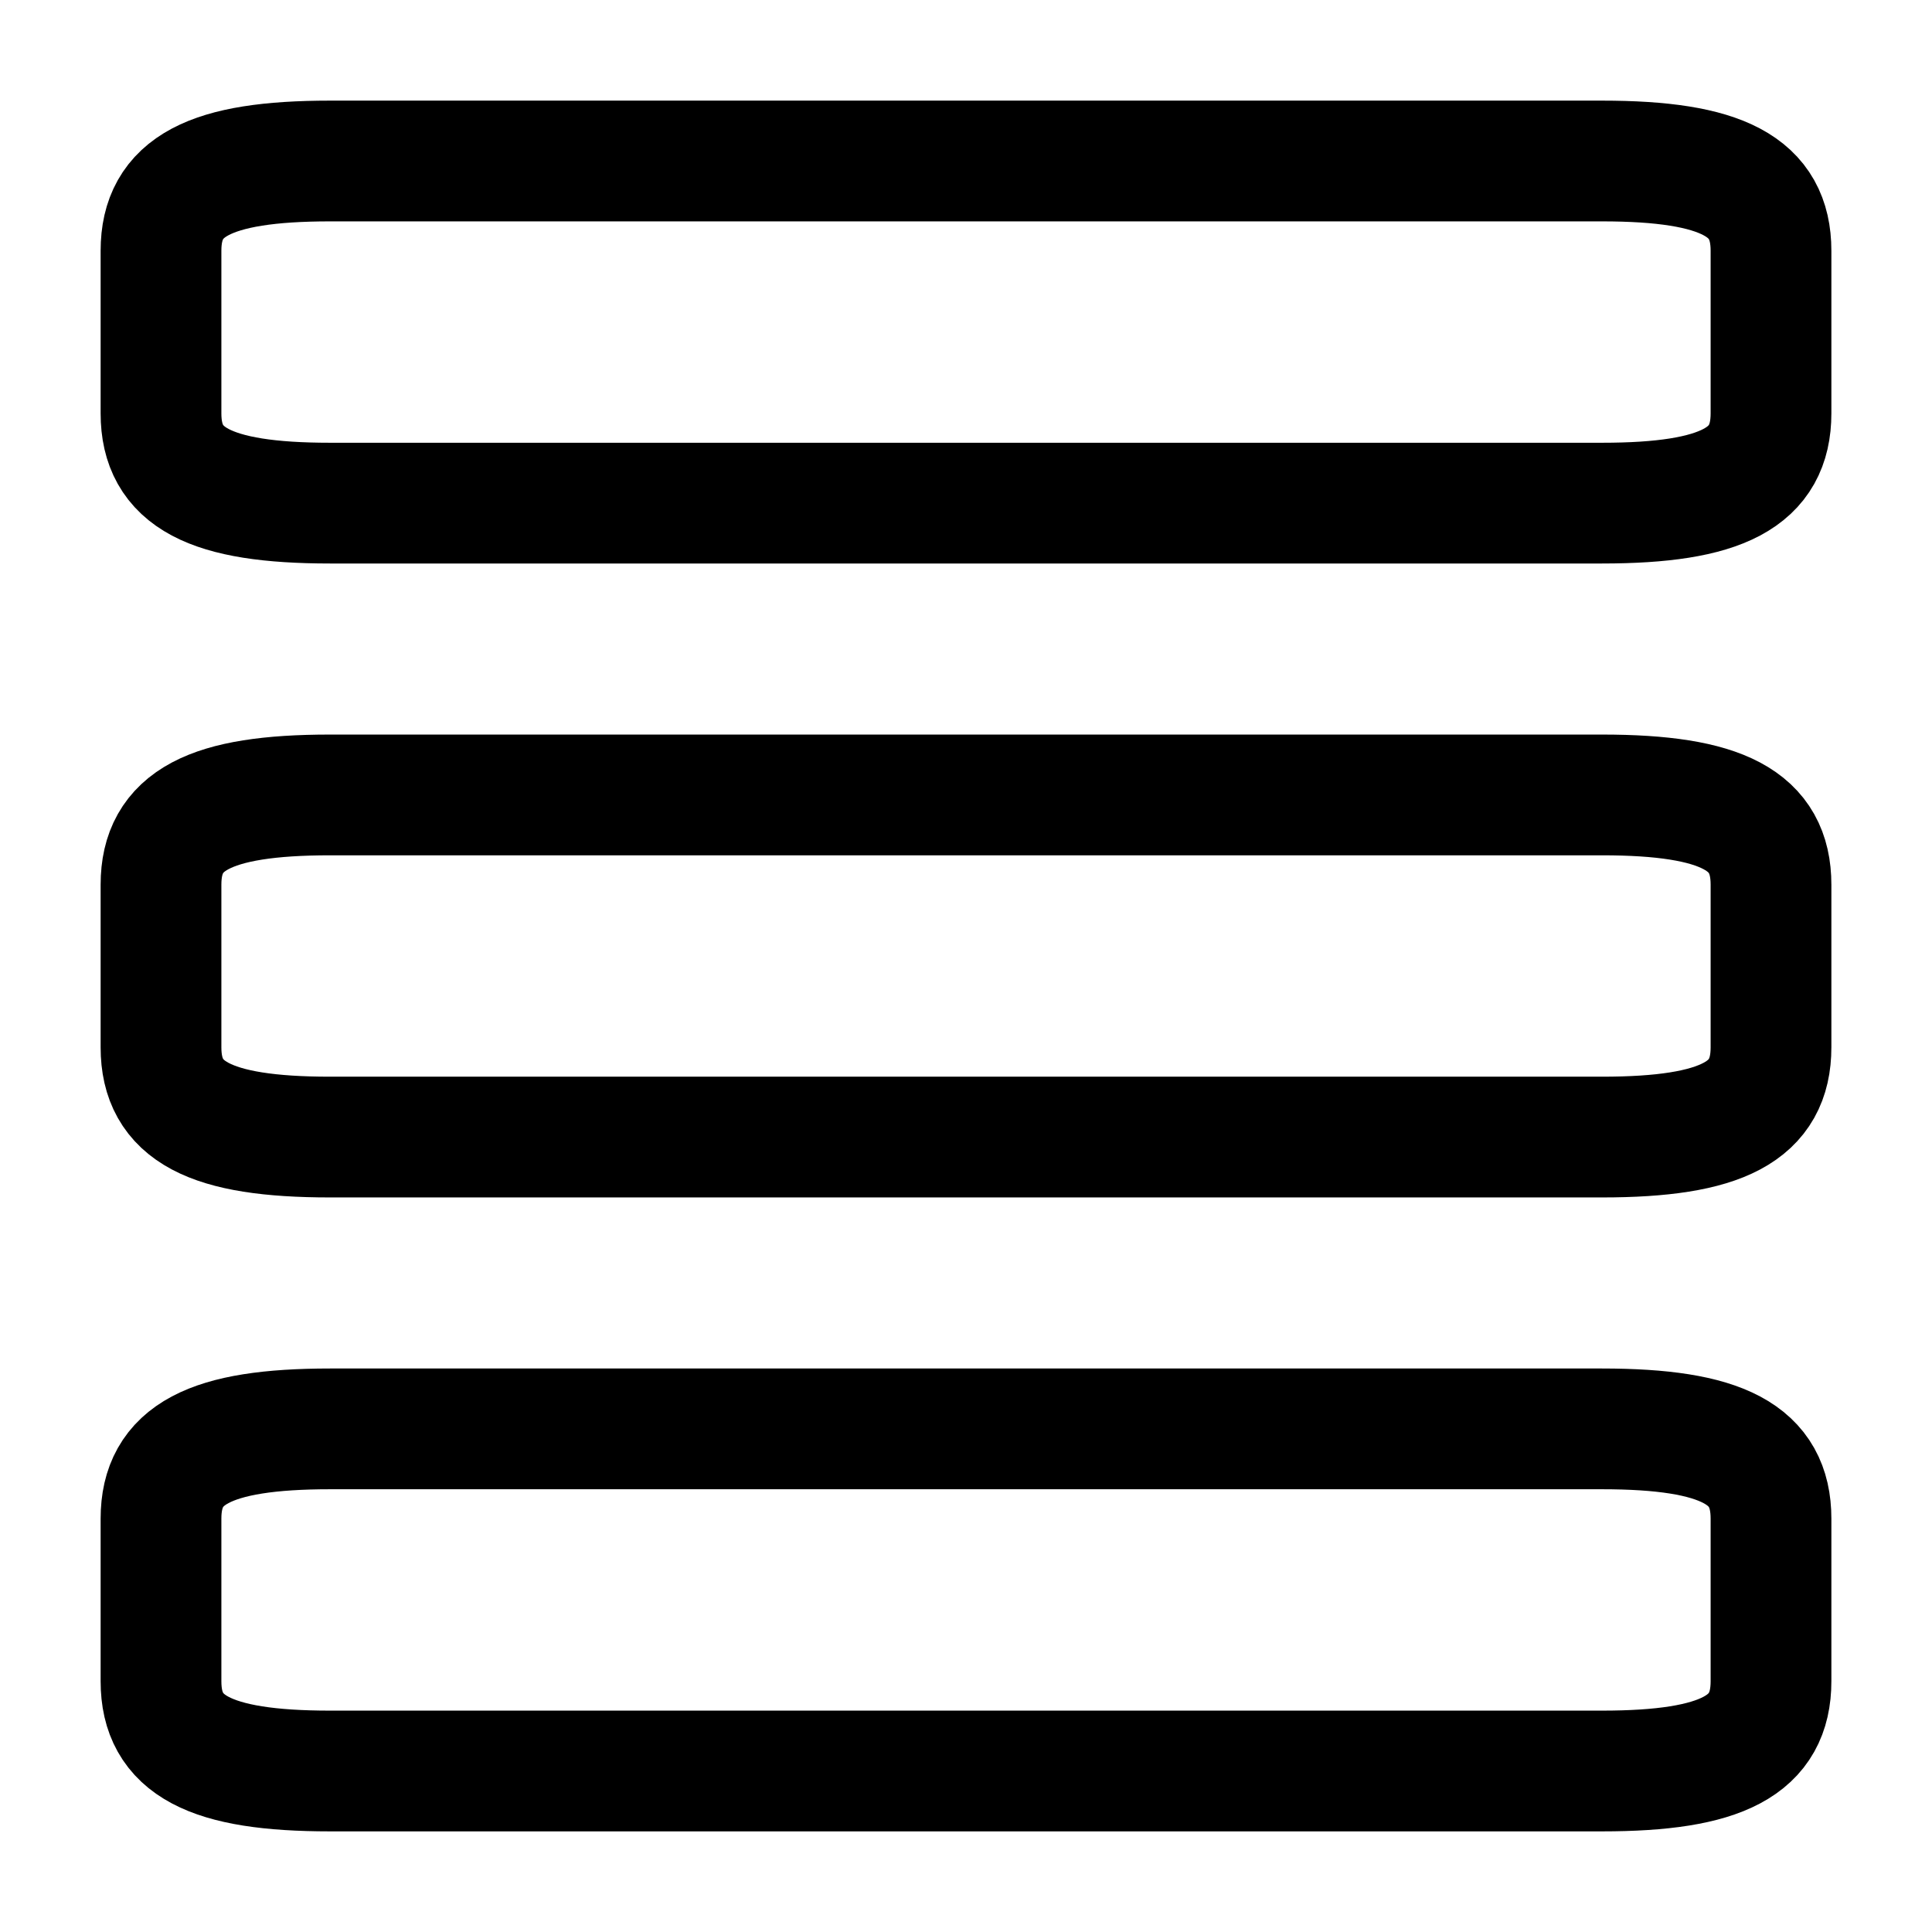 <svg width="20" height="20" viewBox="0 0 24 24" fill="none" xmlns="http://www.w3.org/2000/svg">
<path d="M19.9 9.875H4.1C2.6 9.875 2 10.195 2 10.99V13.01C2 13.805 2.6 14.125 4.1 14.125H19.9C21.4 14.125 22 13.805 22 13.01V10.99C22 10.195 21.4 9.875 19.9 9.875Z" stroke="currentColor" stroke-width="1.5" stroke-linecap="round" stroke-linejoin="round"/>
<path d="M19.9 17.75H4.1C2.6 17.75 2 18.07 2 18.865V20.885C2 21.68 2.6 22 4.1 22H19.9C21.4 22 22 21.68 22 20.885V18.865C22 18.07 21.4 17.75 19.9 17.75Z" stroke="currentColor" stroke-width="1.5" stroke-linecap="round" stroke-linejoin="round"/>
<path d="M19.9 2H4.1C2.6 2 2 2.32 2 3.115V5.135C2 5.93 2.6 6.25 4.1 6.25H19.9C21.4 6.25 22 5.93 22 5.135V3.115C22 2.32 21.4 2 19.9 2Z" stroke="currentColor" stroke-width="1.5" stroke-linecap="round" stroke-linejoin="round"/>
</svg>
